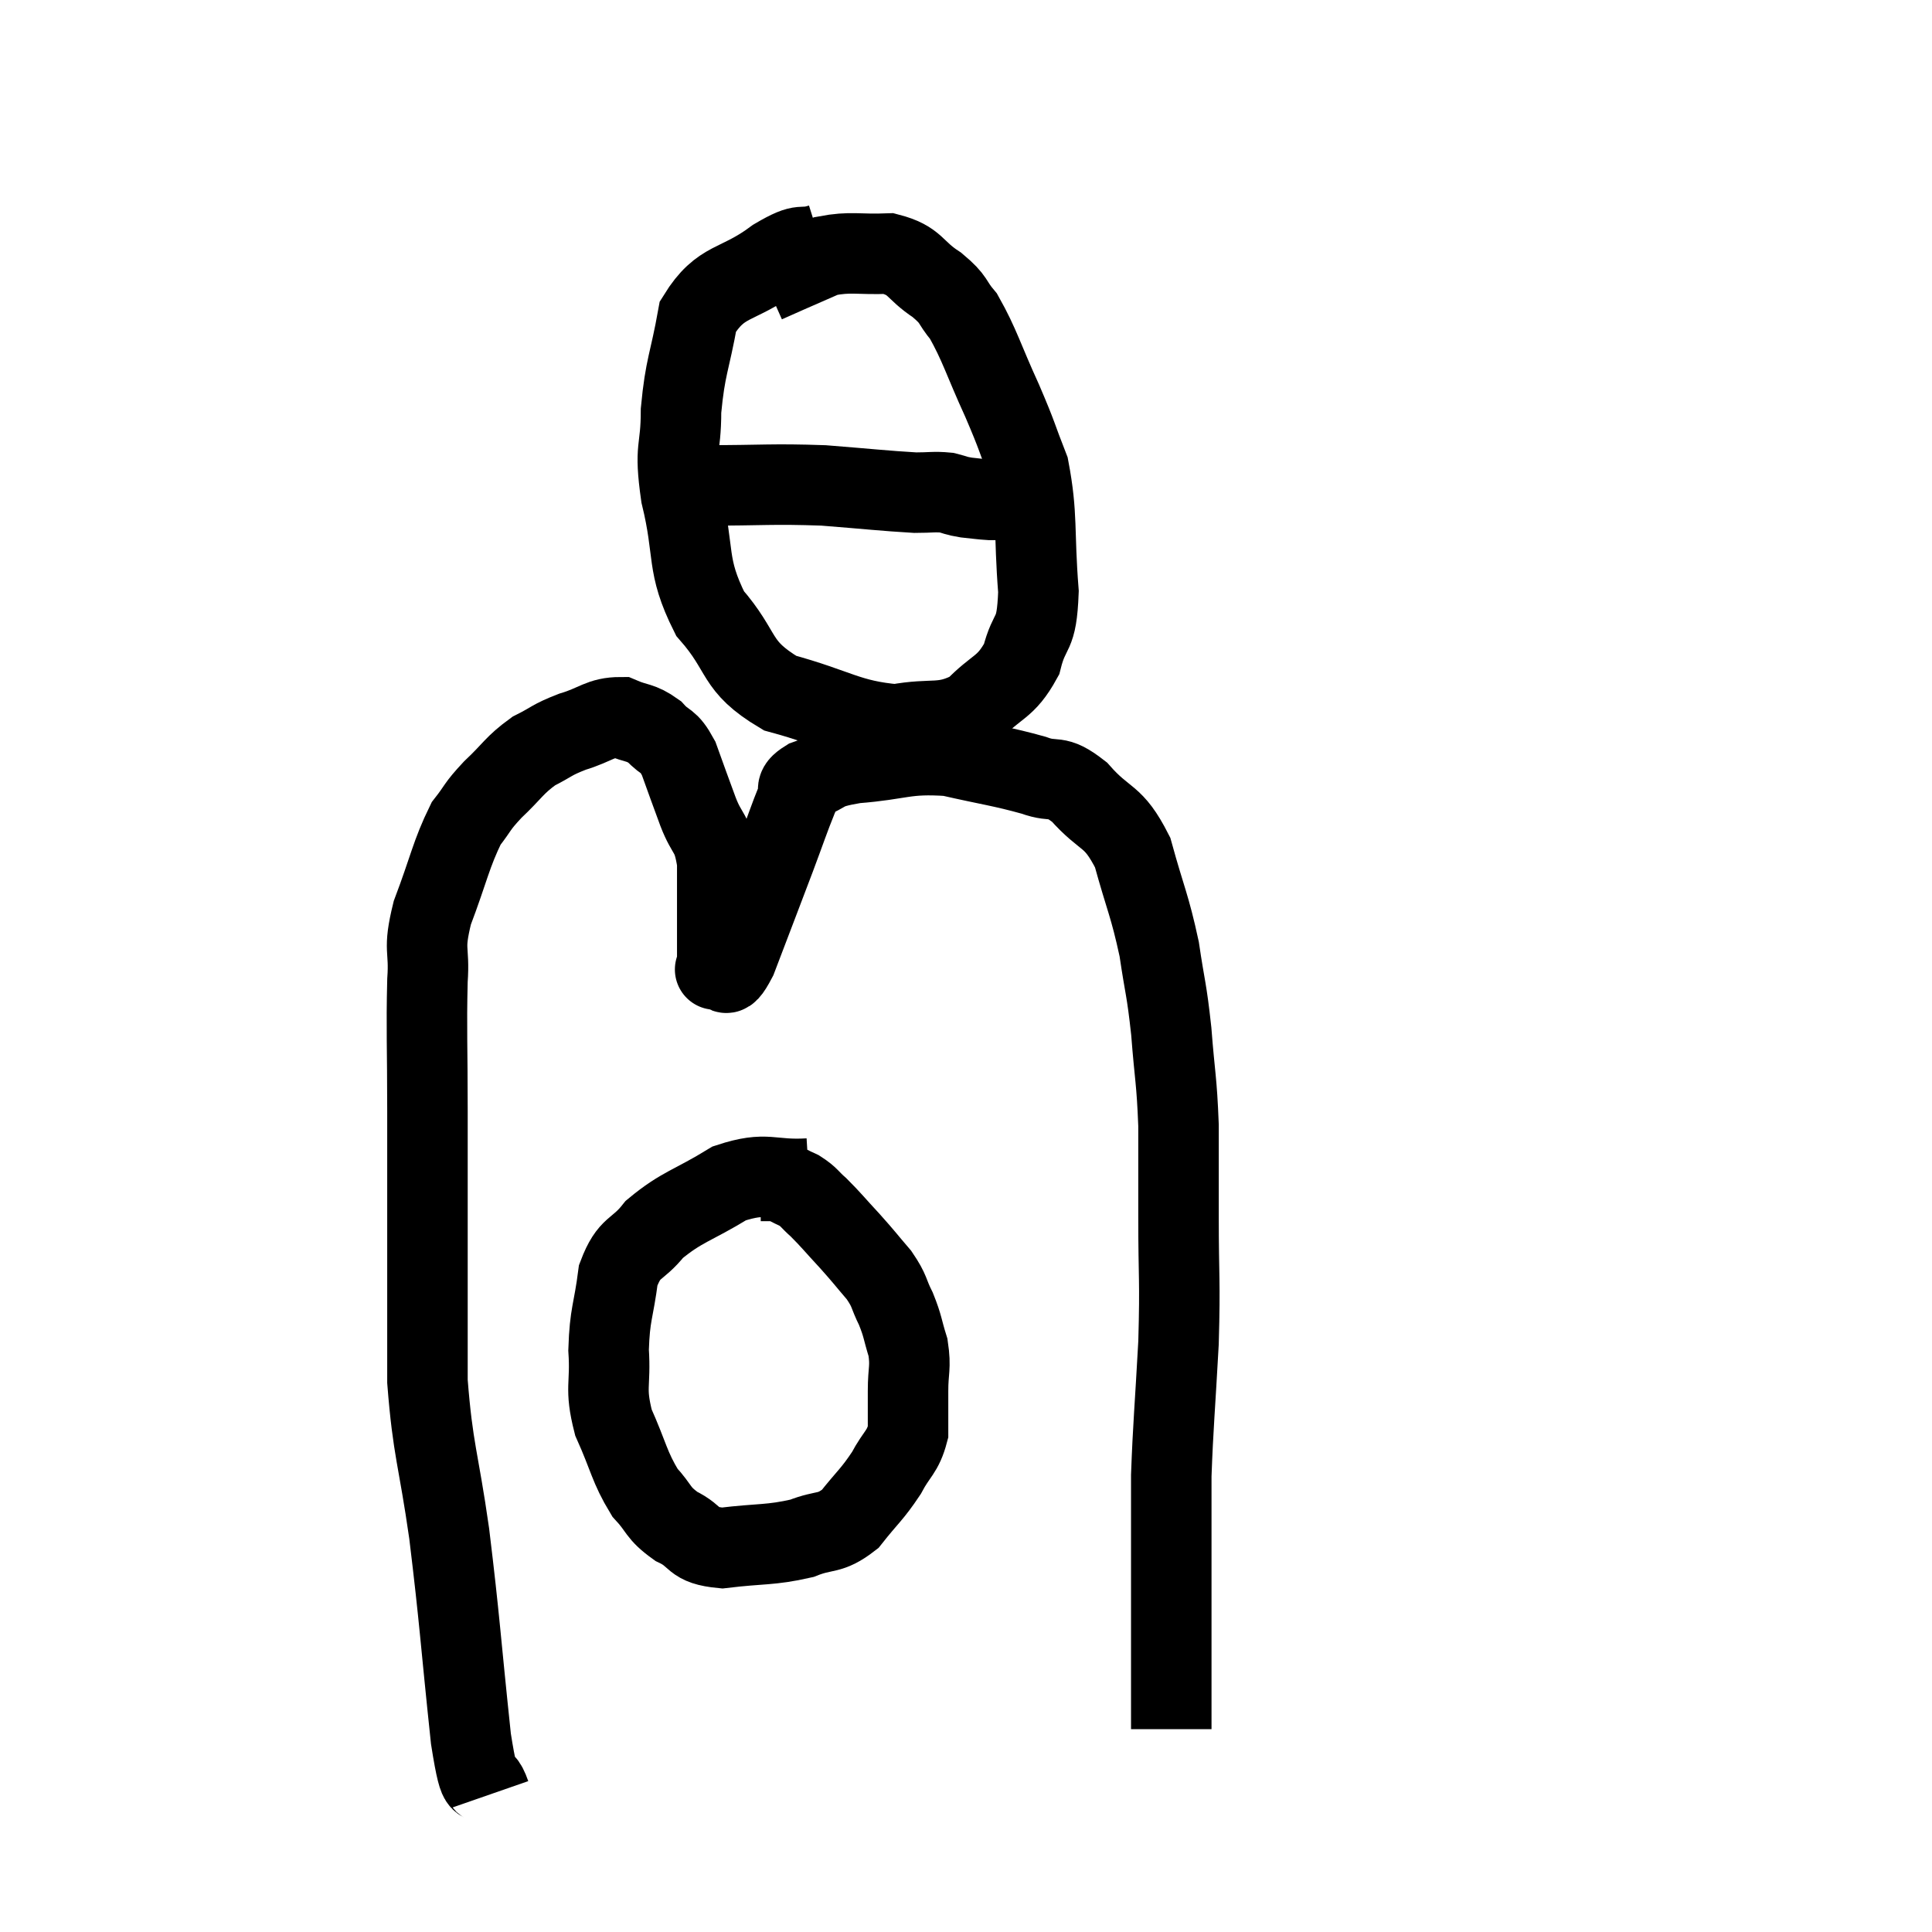 <svg width="48" height="48" viewBox="0 0 48 48" xmlns="http://www.w3.org/2000/svg"><path d="M 12.18 44.58 C 11.94 43.89, 11.955 44.82, 11.7 43.2 C 11.43 40.65, 11.43 40.32, 11.16 38.1 C 10.89 36.21, 10.755 36.045, 10.62 34.32 C 10.62 32.76, 10.62 32.88, 10.62 31.2 C 10.62 29.4, 10.62 29.31, 10.62 27.6 C 10.62 25.98, 10.59 25.59, 10.62 24.36 C 10.68 23.52, 10.5 23.655, 10.74 22.68 C 11.16 21.57, 11.205 21.225, 11.58 20.46 C 11.91 20.04, 11.82 20.07, 12.24 19.62 C 12.75 19.14, 12.765 19.02, 13.26 18.66 C 13.74 18.42, 13.68 18.39, 14.22 18.18 C 14.82 18, 14.91 17.82, 15.42 17.82 C 15.84 18, 15.9 17.925, 16.26 18.18 C 16.56 18.51, 16.59 18.345, 16.86 18.84 C 17.1 19.5, 17.1 19.515, 17.34 20.16 C 17.58 20.79, 17.7 20.64, 17.82 21.42 C 17.82 22.35, 17.82 22.62, 17.82 23.28 C 17.82 23.67, 17.82 23.865, 17.82 24.06 C 17.82 24.06, 17.7 24.12, 17.82 24.06 C 18.06 23.94, 17.94 24.51, 18.3 23.82 C 18.78 22.56, 18.885 22.29, 19.26 21.3 C 19.53 20.58, 19.605 20.34, 19.8 19.86 C 19.92 19.62, 19.68 19.605, 20.04 19.38 C 20.64 19.17, 20.355 19.11, 21.24 18.96 C 22.41 18.87, 22.47 18.705, 23.58 18.78 C 24.63 19.02, 24.87 19.035, 25.68 19.26 C 26.25 19.47, 26.205 19.2, 26.82 19.68 C 27.48 20.43, 27.645 20.205, 28.14 21.18 C 28.47 22.38, 28.56 22.47, 28.8 23.58 C 28.95 24.6, 28.98 24.525, 29.1 25.62 C 29.19 26.79, 29.235 26.805, 29.28 27.96 C 29.28 29.1, 29.28 28.89, 29.28 30.24 C 29.28 31.8, 29.325 31.755, 29.28 33.36 C 29.19 35.01, 29.145 35.415, 29.1 36.66 C 29.1 37.5, 29.1 37.485, 29.1 38.34 C 29.1 39.21, 29.1 39.36, 29.1 40.08 C 29.1 40.65, 29.1 40.74, 29.1 41.22 C 29.1 41.61, 29.1 41.7, 29.1 42 C 29.1 42.21, 29.1 42.255, 29.1 42.42 C 29.1 42.54, 29.1 42.525, 29.1 42.66 C 29.1 42.81, 29.1 42.885, 29.1 42.96 C 29.1 42.96, 29.1 42.96, 29.1 42.96 L 29.1 42.96" fill="none" stroke="black" stroke-width="2"></path><path d="M 20.4 6.06 C 19.83 6.24, 20.025 5.97, 19.26 6.42 C 18.3 7.14, 17.925 6.915, 17.34 7.86 C 17.13 9.03, 17.025 9.09, 16.92 10.2 C 16.92 11.25, 16.74 11.04, 16.92 12.3 C 17.28 13.77, 17.025 14.01, 17.64 15.24 C 18.51 16.23, 18.225 16.53, 19.38 17.22 C 20.82 17.61, 21.06 17.895, 22.26 18 C 23.22 17.82, 23.4 18.045, 24.18 17.64 C 24.78 17.01, 24.975 17.115, 25.38 16.38 C 25.59 15.54, 25.755 15.885, 25.8 14.7 C 25.68 13.17, 25.785 12.825, 25.56 11.64 C 25.23 10.8, 25.305 10.905, 24.9 9.96 C 24.42 8.91, 24.345 8.58, 23.94 7.86 C 23.61 7.47, 23.745 7.47, 23.28 7.08 C 22.68 6.69, 22.77 6.48, 22.08 6.3 C 21.3 6.33, 21.15 6.24, 20.52 6.36 C 20.04 6.57, 19.935 6.615, 19.56 6.78 L 19.02 7.02" fill="none" stroke="black" stroke-width="2"></path><path d="M 17.52 12.06 C 18.99 12.06, 19.155 12.015, 20.46 12.06 C 21.6 12.15, 21.975 12.195, 22.74 12.24 C 23.13 12.24, 23.205 12.21, 23.52 12.24 C 23.76 12.3, 23.73 12.315, 24 12.36 C 24.3 12.39, 24.36 12.405, 24.6 12.42 C 24.78 12.42, 24.84 12.42, 24.96 12.42 L 25.08 12.42" fill="none" stroke="black" stroke-width="2"></path><path d="M 20.1 29.28 C 19.11 29.34, 19.08 29.085, 18.12 29.4 C 17.19 29.97, 16.95 29.97, 16.26 30.54 C 15.81 31.11, 15.645 30.93, 15.36 31.68 C 15.24 32.61, 15.15 32.625, 15.12 33.54 C 15.18 34.44, 15.015 34.455, 15.24 35.34 C 15.63 36.21, 15.63 36.435, 16.02 37.08 C 16.41 37.5, 16.32 37.575, 16.8 37.92 C 17.37 38.19, 17.16 38.385, 17.94 38.46 C 18.93 38.34, 19.125 38.4, 19.92 38.22 C 20.52 37.98, 20.595 38.145, 21.12 37.74 C 21.57 37.17, 21.66 37.14, 22.02 36.6 C 22.29 36.09, 22.425 36.09, 22.56 35.58 C 22.56 35.07, 22.56 35.085, 22.56 34.56 C 22.56 34.02, 22.635 33.99, 22.56 33.48 C 22.41 33, 22.44 32.97, 22.26 32.52 C 22.05 32.1, 22.125 32.1, 21.84 31.68 C 21.48 31.26, 21.495 31.26, 21.12 30.84 C 20.73 30.42, 20.655 30.315, 20.34 30 C 20.1 29.79, 20.115 29.745, 19.86 29.58 C 19.59 29.46, 19.53 29.4, 19.32 29.34 C 19.17 29.34, 19.125 29.34, 19.02 29.34 L 18.9 29.34" fill="none" stroke="black" stroke-width="2"></path></svg>
